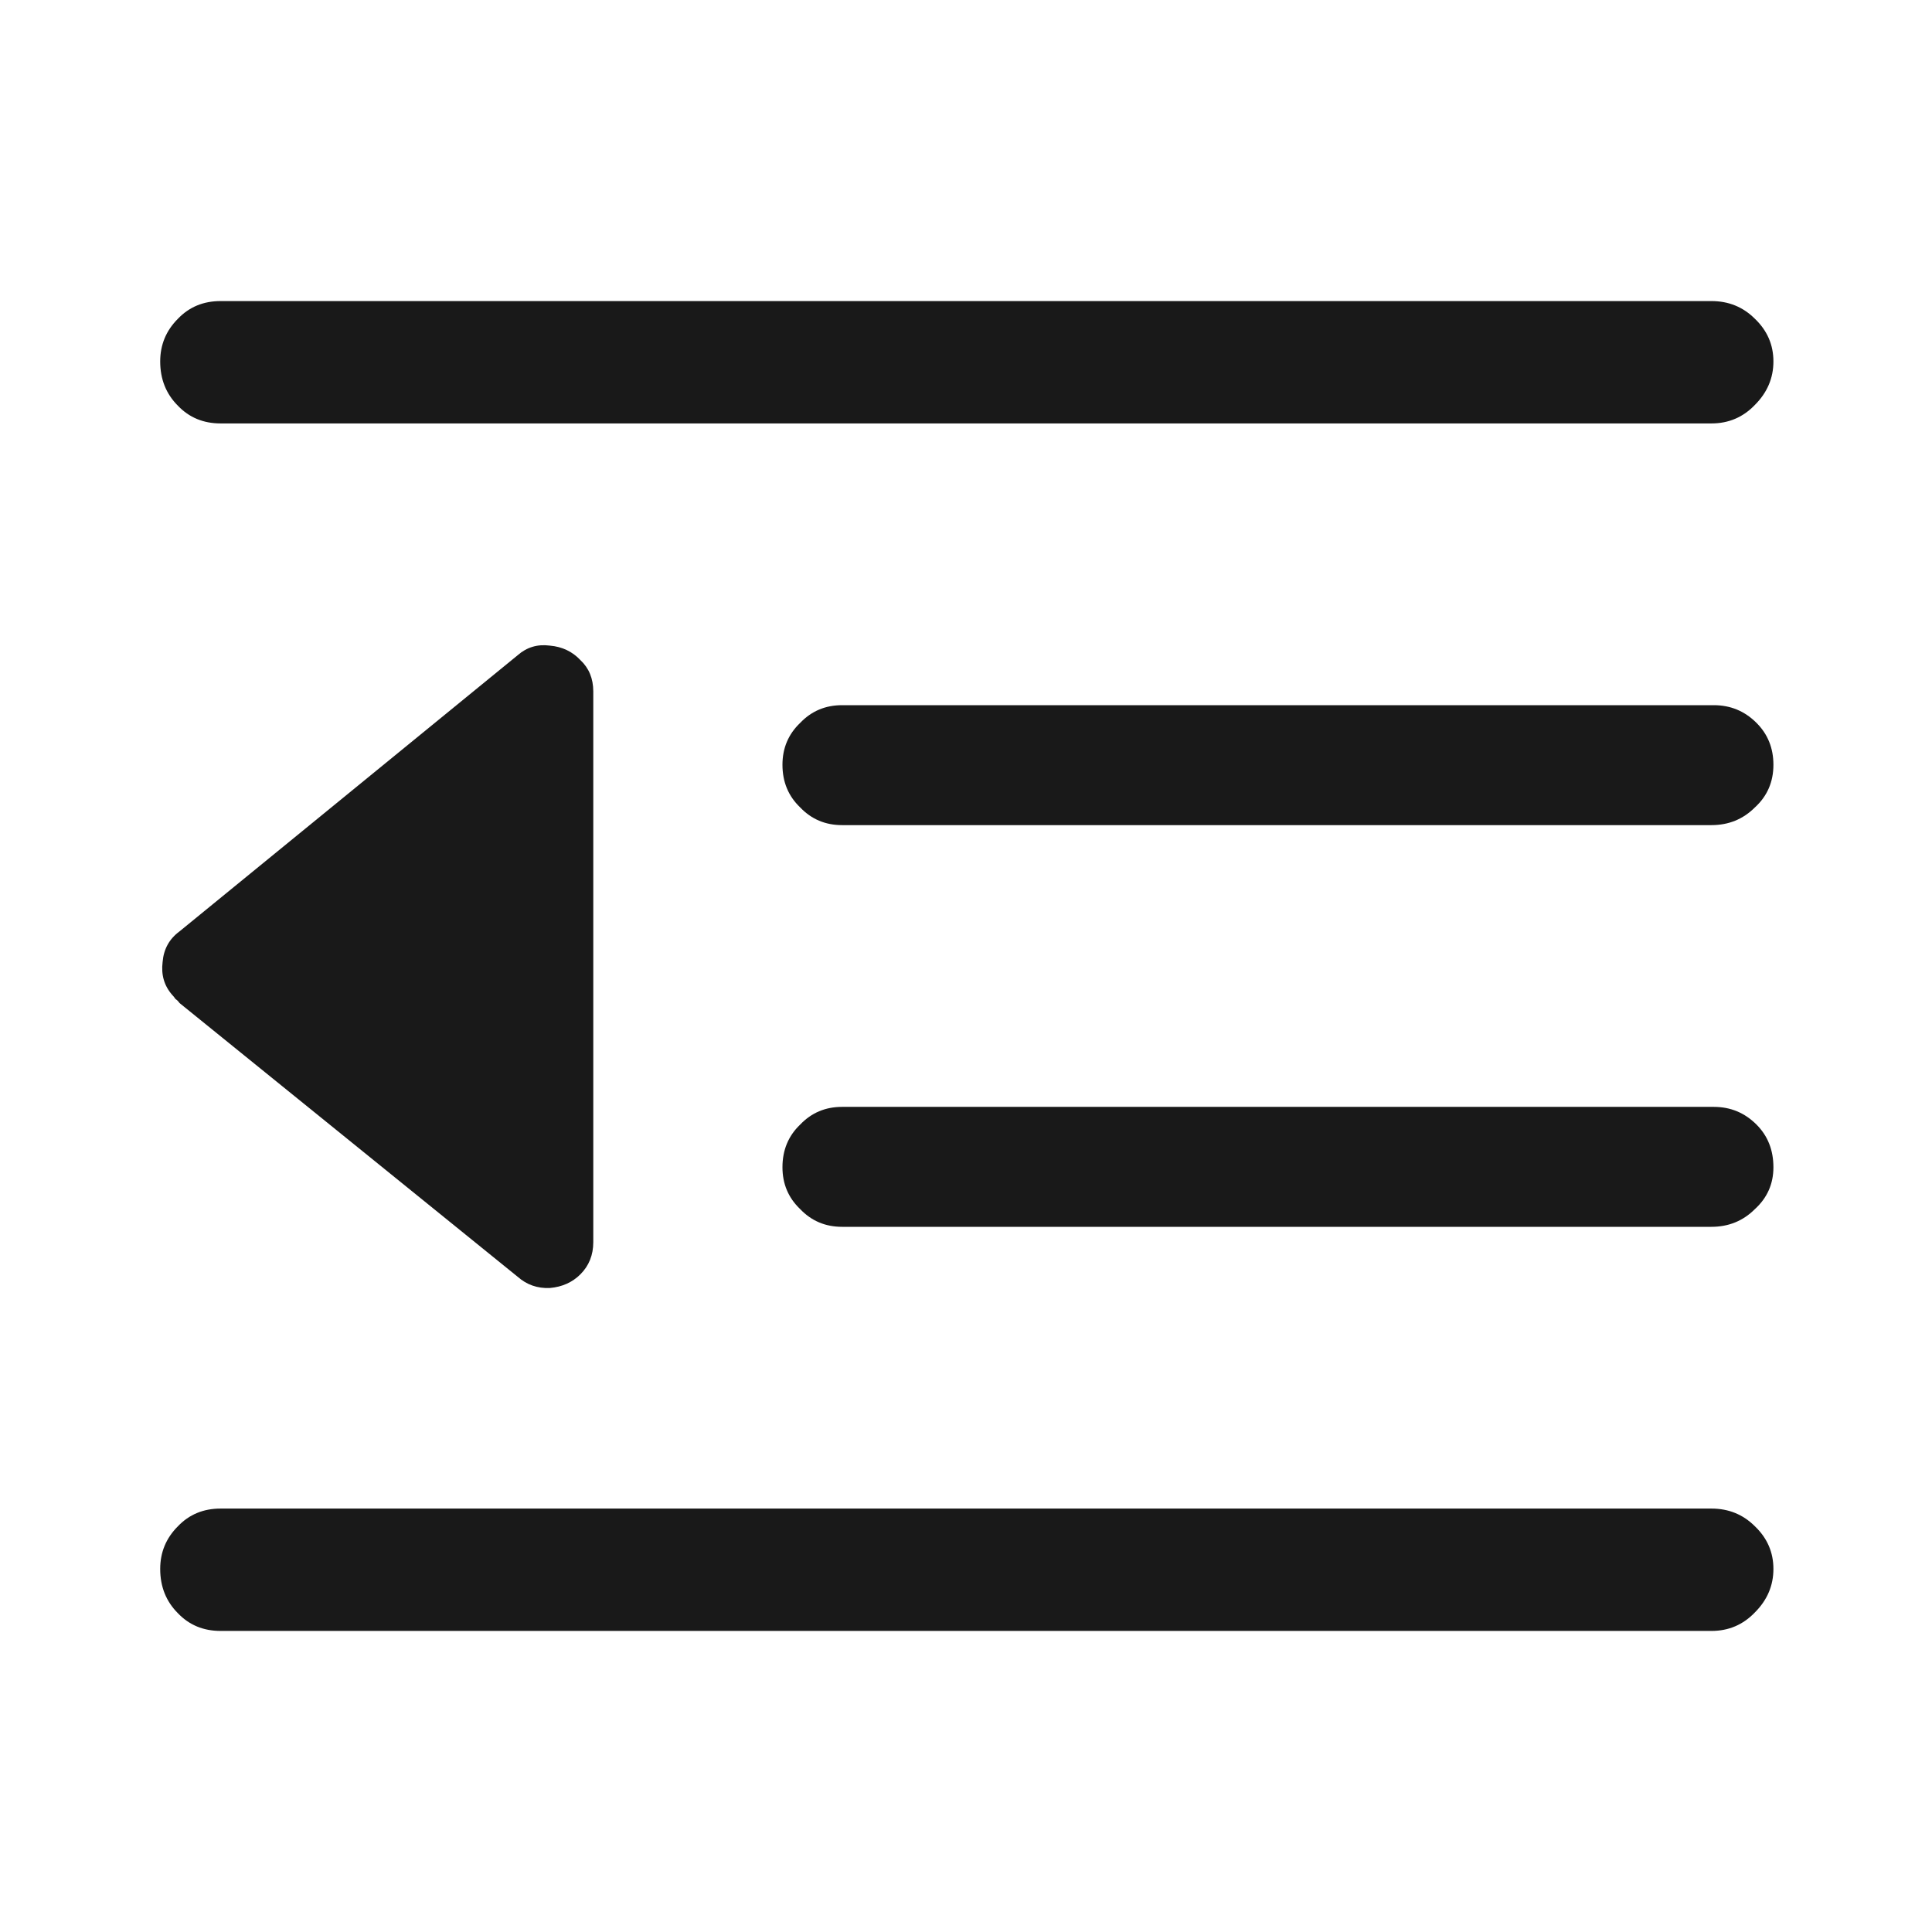<svg xmlns="http://www.w3.org/2000/svg" width="24" height="24"><rect width="24" height="24" opacity="0"></rect><g><path d="M2.23 11.57Q2.04 11.71 2.02 11.95Q1.99 12.19 2.14 12.36Q2.16 12.38 2.18 12.41Q2.21 12.43 2.23 12.46L6.43 15.86Q6.6 16.01 6.83 16Q7.06 15.98 7.21 15.83Q7.37 15.67 7.37 15.43L7.37 8.59Q7.37 8.35 7.21 8.2Q7.06 8.04 6.83 8.02Q6.6 7.99 6.43 8.14L2.23 11.57Z" fill="rgba(0,0,0,0.902)"></path><path d="M21.26 5.26Q21.58 5.26 21.8 5.03Q22.03 4.8 22.03 4.49Q22.03 4.18 21.8 3.96Q21.58 3.74 21.26 3.74L2.74 3.74Q2.42 3.74 2.21 3.96Q1.99 4.18 1.99 4.49Q1.99 4.82 2.21 5.04Q2.42 5.26 2.74 5.26L21.26 5.26ZM21.26 10.25Q21.58 10.25 21.8 10.03Q22.03 9.82 22.03 9.5Q22.03 9.19 21.82 8.98Q21.6 8.76 21.29 8.76L10.46 8.76Q10.15 8.76 9.94 8.98Q9.72 9.19 9.72 9.5Q9.72 9.82 9.94 10.03Q10.15 10.25 10.46 10.25L21.26 10.25ZM21.26 15.24Q21.58 15.24 21.8 15.02Q22.03 14.81 22.03 14.5Q22.03 14.18 21.82 13.97Q21.6 13.75 21.29 13.75L10.46 13.75Q10.15 13.75 9.94 13.97Q9.72 14.18 9.72 14.5Q9.72 14.81 9.94 15.02Q10.15 15.24 10.46 15.24L21.26 15.24ZM21.26 20.26Q21.58 20.26 21.8 20.03Q22.03 19.8 22.03 19.49Q22.03 19.18 21.8 18.96Q21.58 18.74 21.26 18.74L2.74 18.74Q2.42 18.74 2.21 18.96Q1.99 19.18 1.99 19.49Q1.99 19.82 2.21 20.04Q2.42 20.26 2.74 20.26L21.26 20.26Z" fill="rgba(0,0,0,0.902)"></path></g></svg>